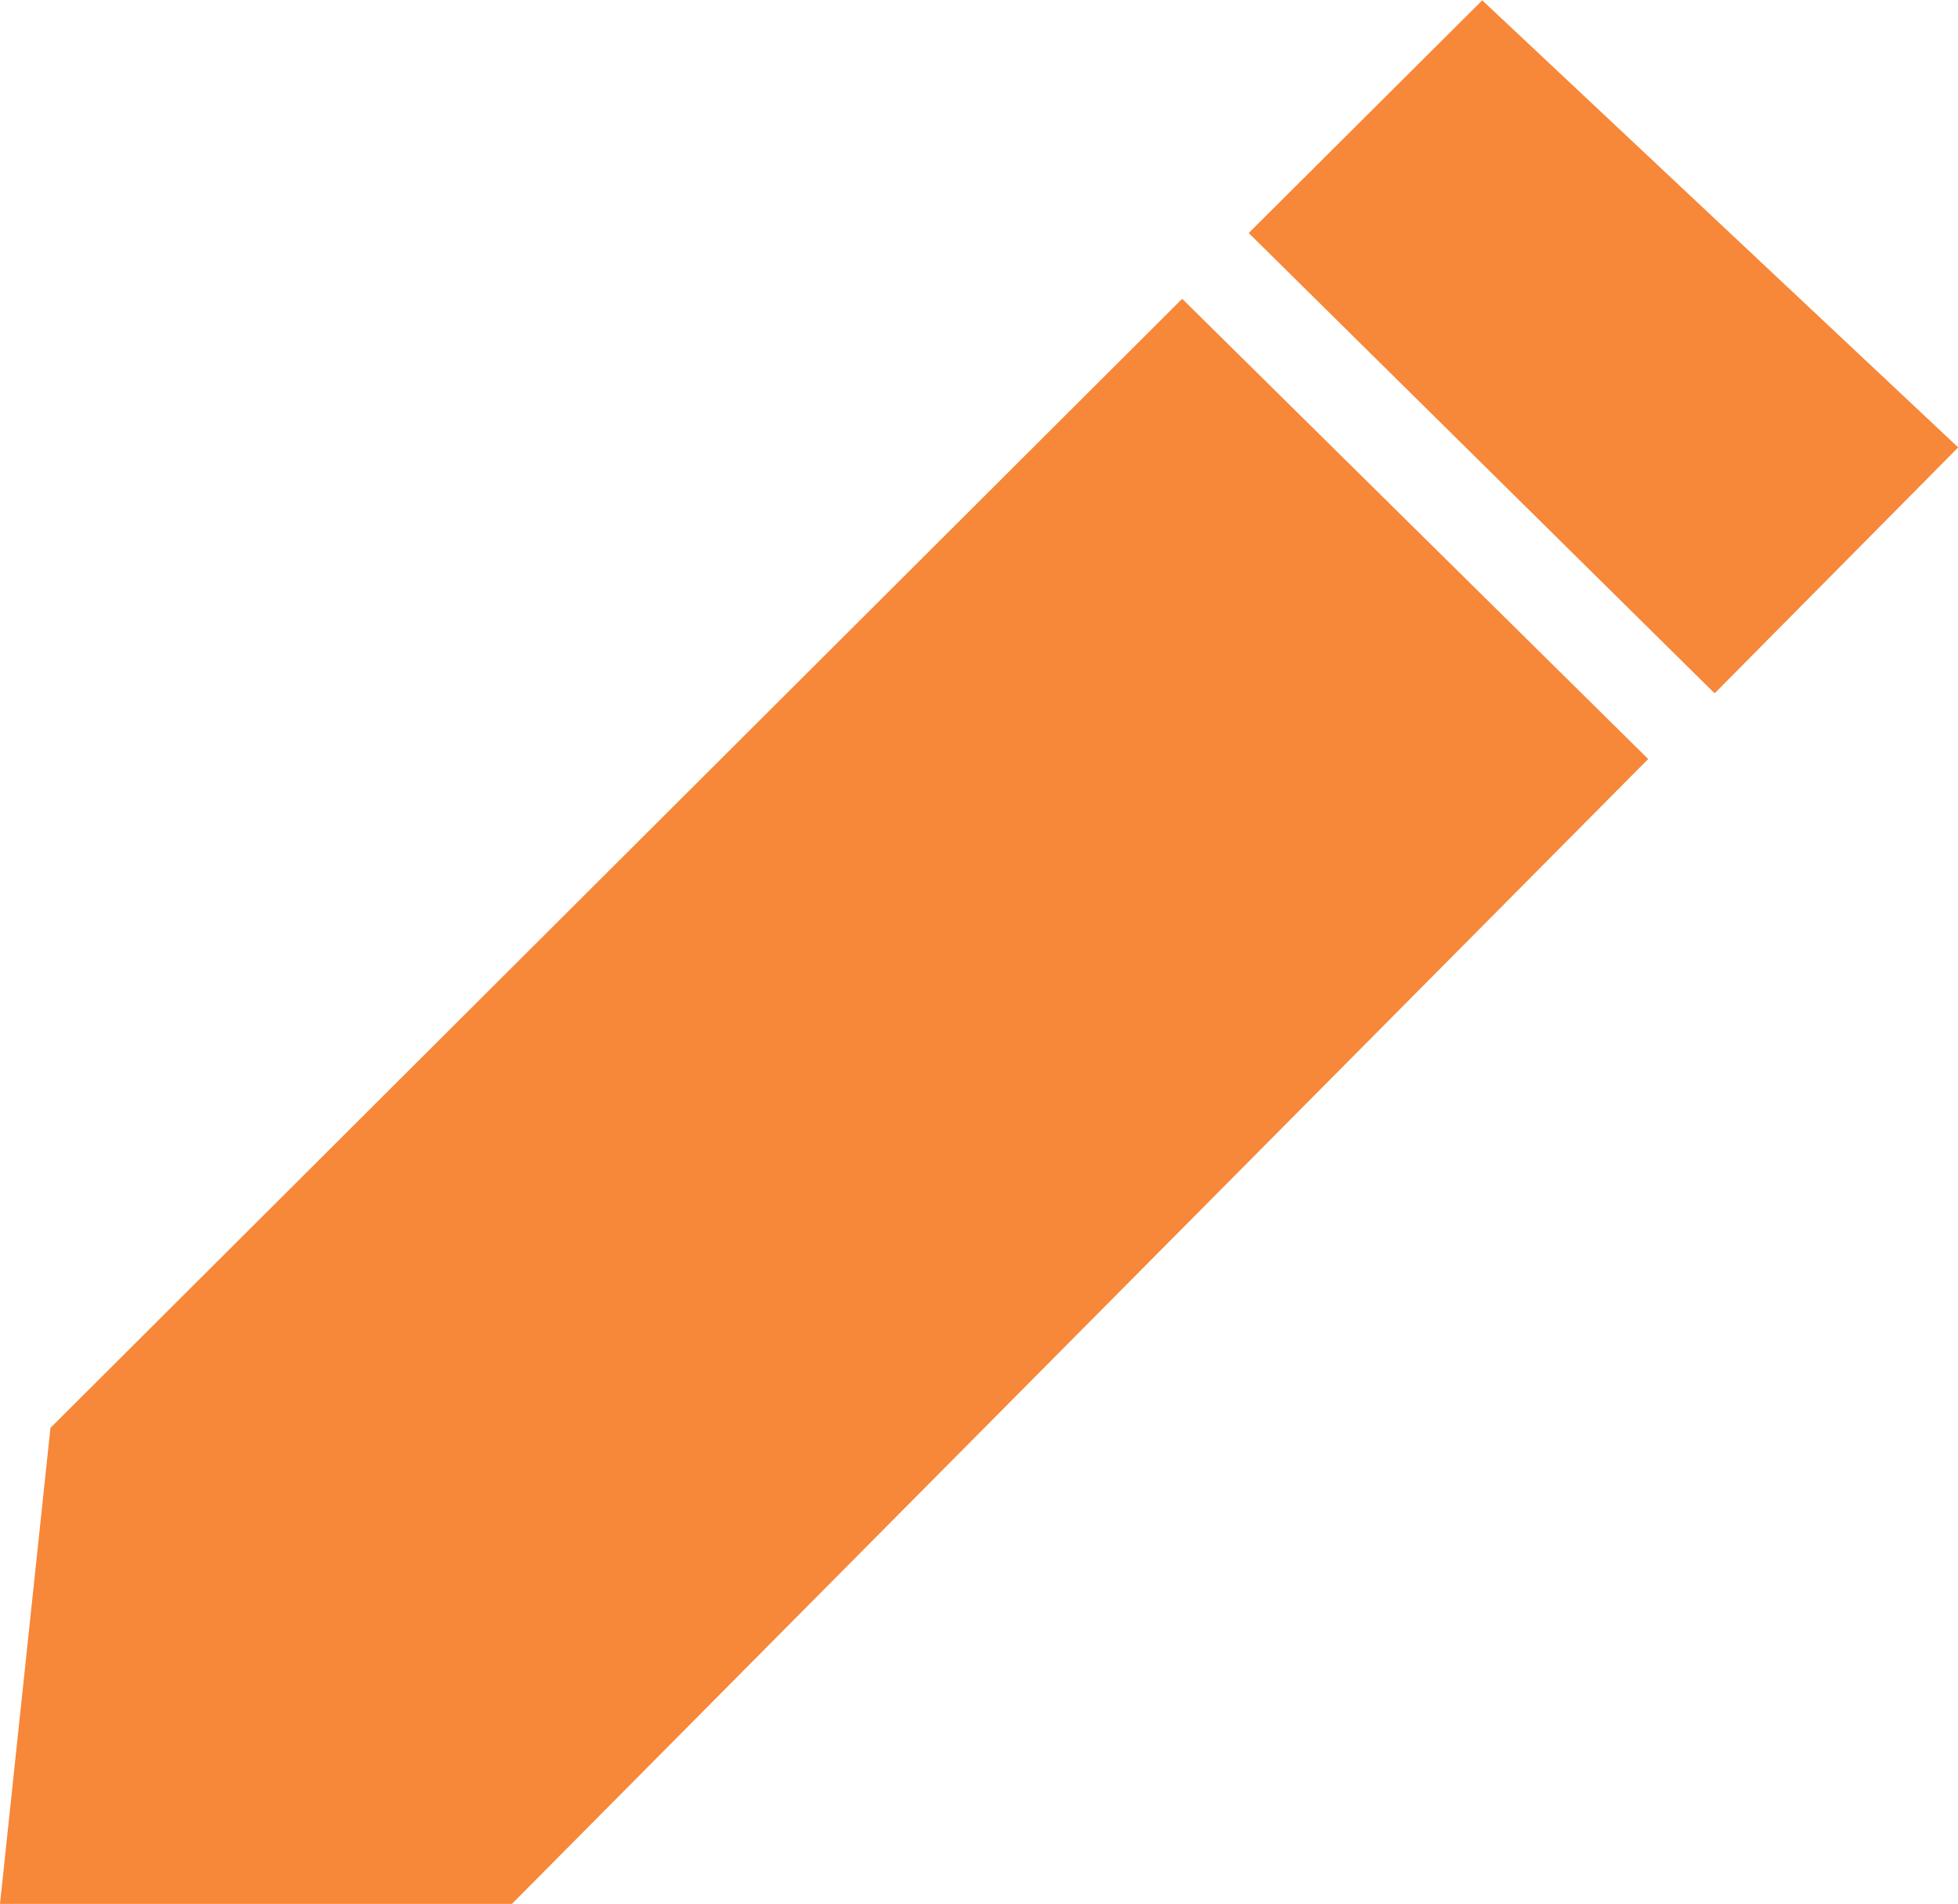 <svg xmlns="http://www.w3.org/2000/svg" width="18.512" height="18" viewBox="0 0 18.512 18">
  <path id="edit_fill" d="M2489.84,454H2485l.477-4.5,10.7-10.675,4.406,4.351Zm11.366-11.45h0l-4.4-4.347,2.208-2.2,4.5,4.227-2.3,2.322Z" transform="translate(-2485 -436)" fill="#f78739"/>
</svg>
